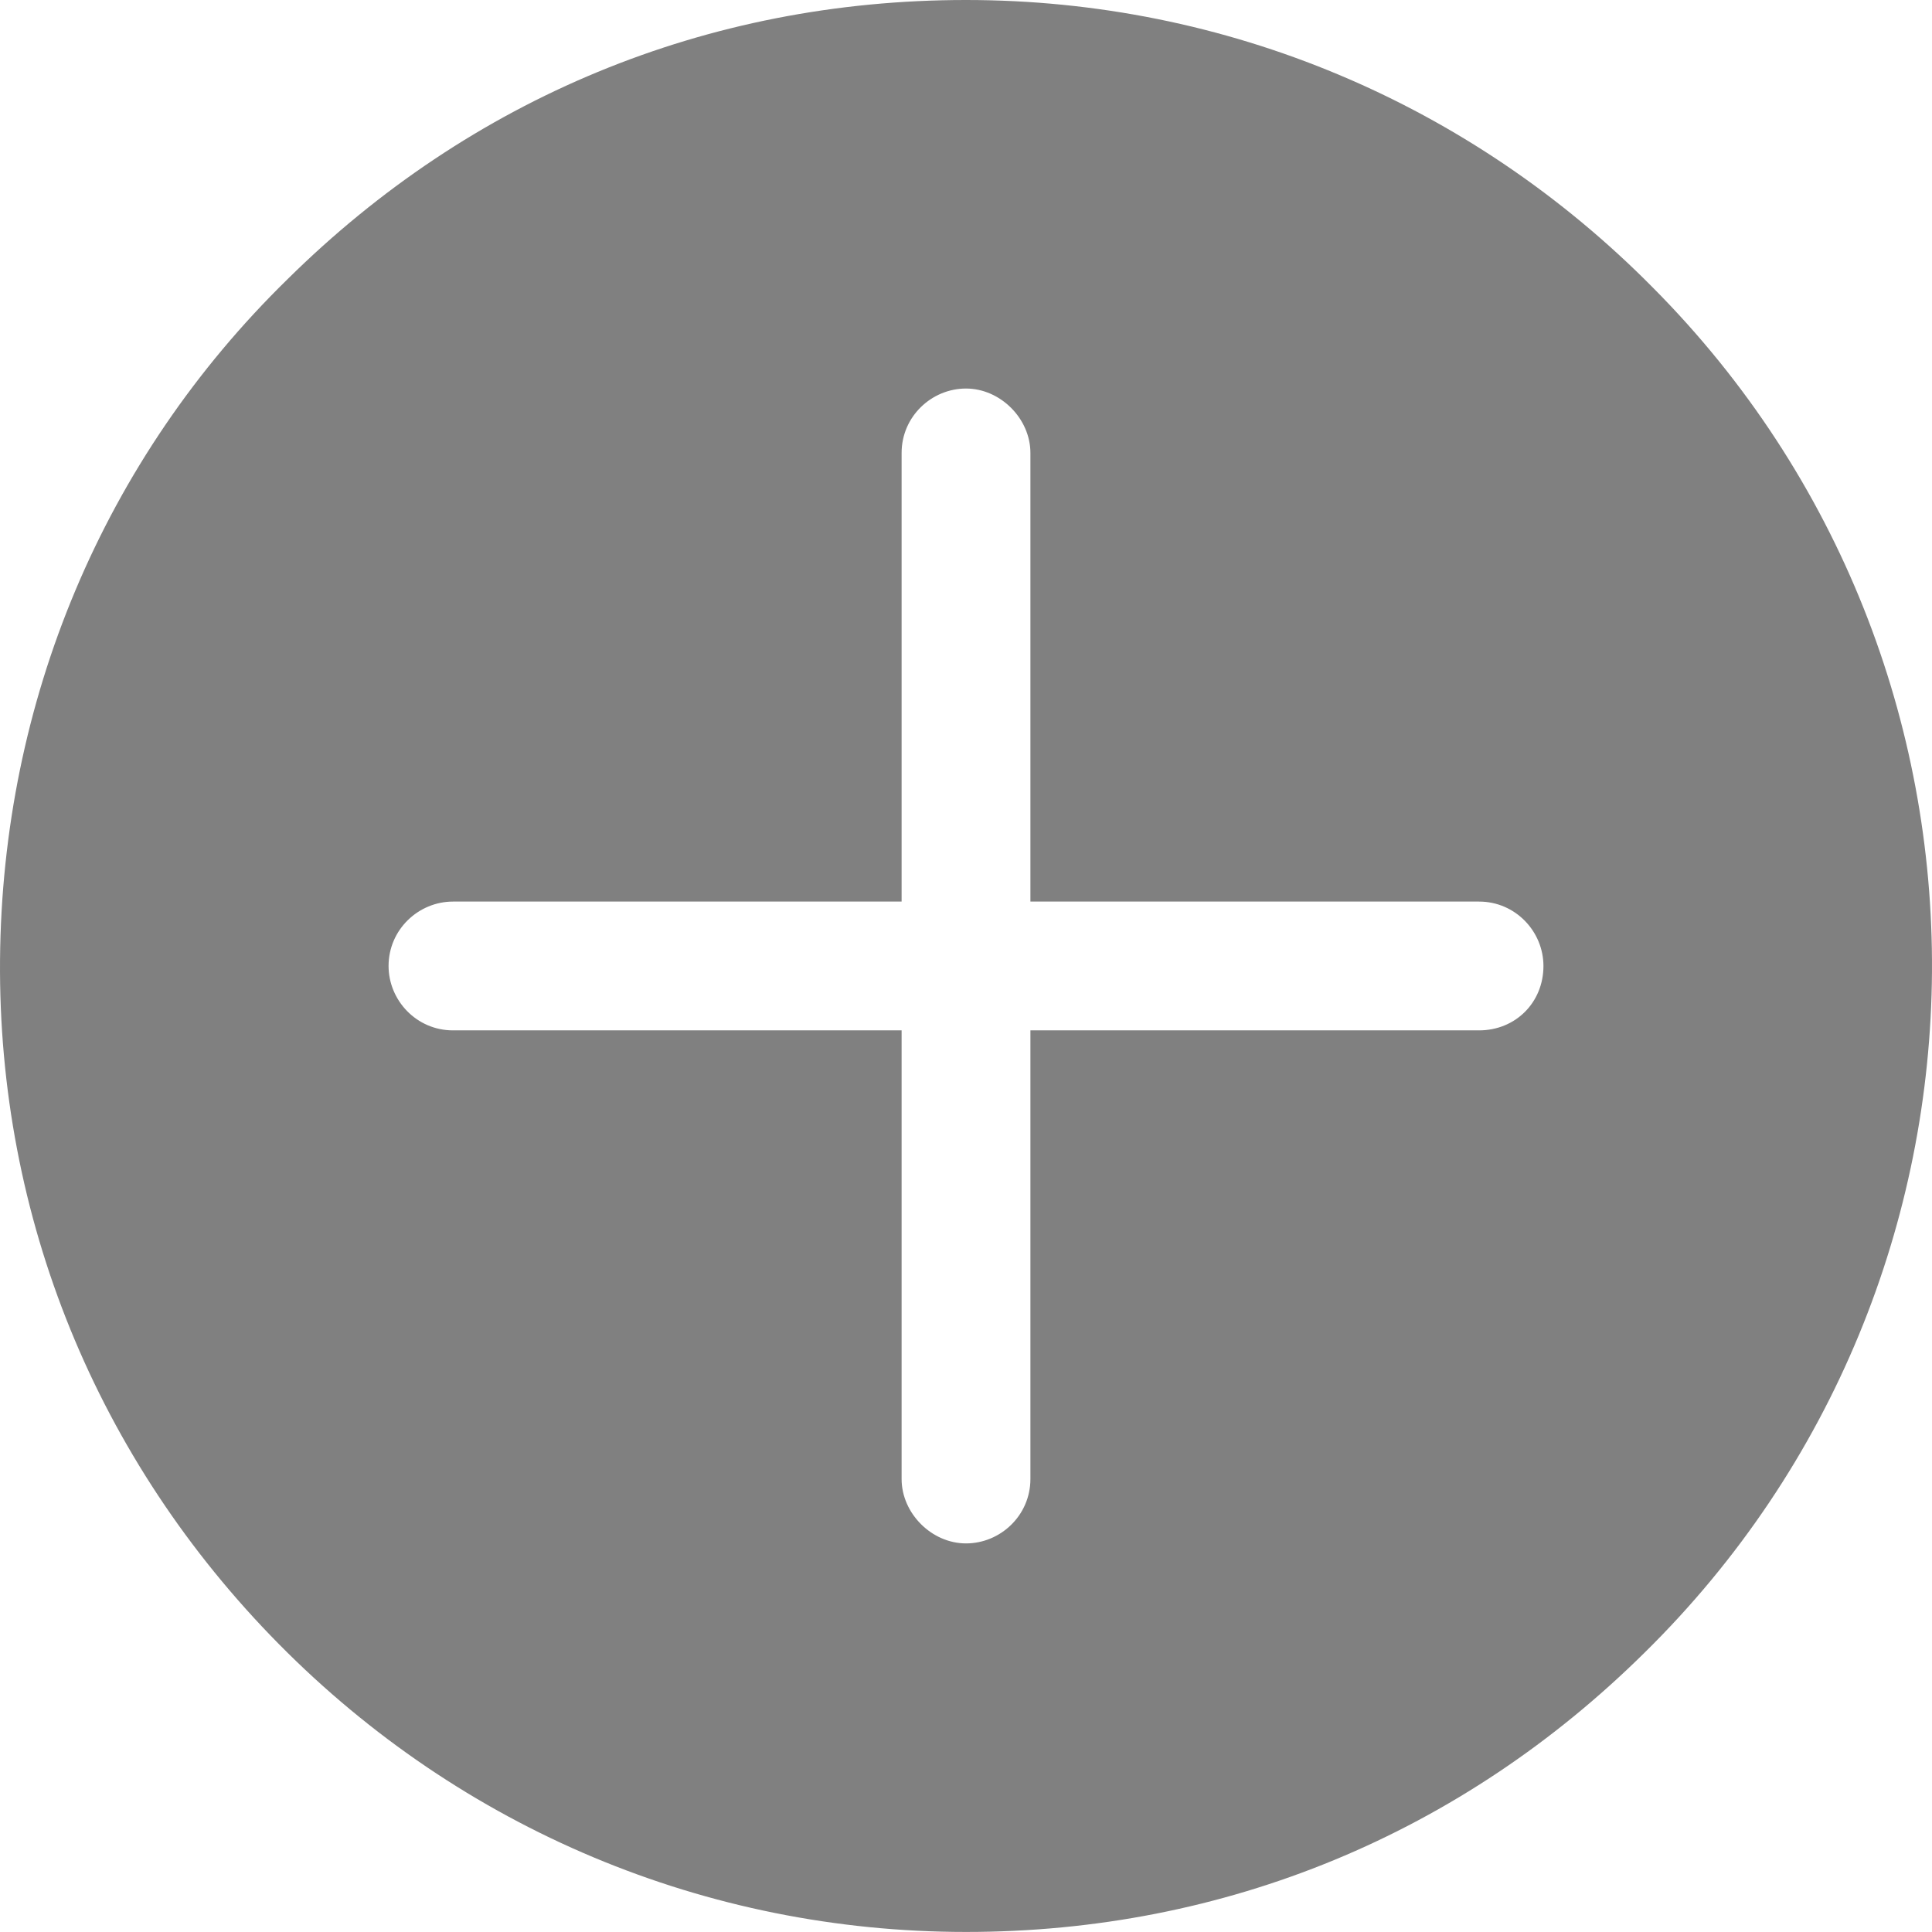 <?xml version="1.0" encoding="UTF-8"?>
<svg id="_레이어_1" data-name="레이어 1" xmlns="http://www.w3.org/2000/svg" viewBox="0 0 1080.03 1080">
  <defs>
    <style>
      .cls-1 {
        fill: gray;
        stroke-width: 0px;
      }
    </style>
  </defs>
  <path class="cls-1" d="M924.02,160.8C822.02,57.6,685.22,0,540.02,0S262.82,55.2,160.82,156C57.62,256.8,1.22,392.4.02,536.4c-1.2,144,54,279.6,156,382.8,102,103.2,238.8,160.8,384,160.8s277.2-55.2,379.2-156c212.4-208.8,214.8-552,4.8-763.2h0ZM826.82,576h-250.8v250.8c0,20.4-16.8,36-36,36s-36-16.8-36-36v-250.8h-250.8c-20.4,0-36-16.8-36-36,0-20.4,16.8-36,36-36h250.8v-250.8c0-20.4,16.8-36,36-36s36,16.8,36,36v250.8h250.8c20.4,0,36,16.8,36,36,0,20.4-15.6,36-36,36Z"/>
</svg>